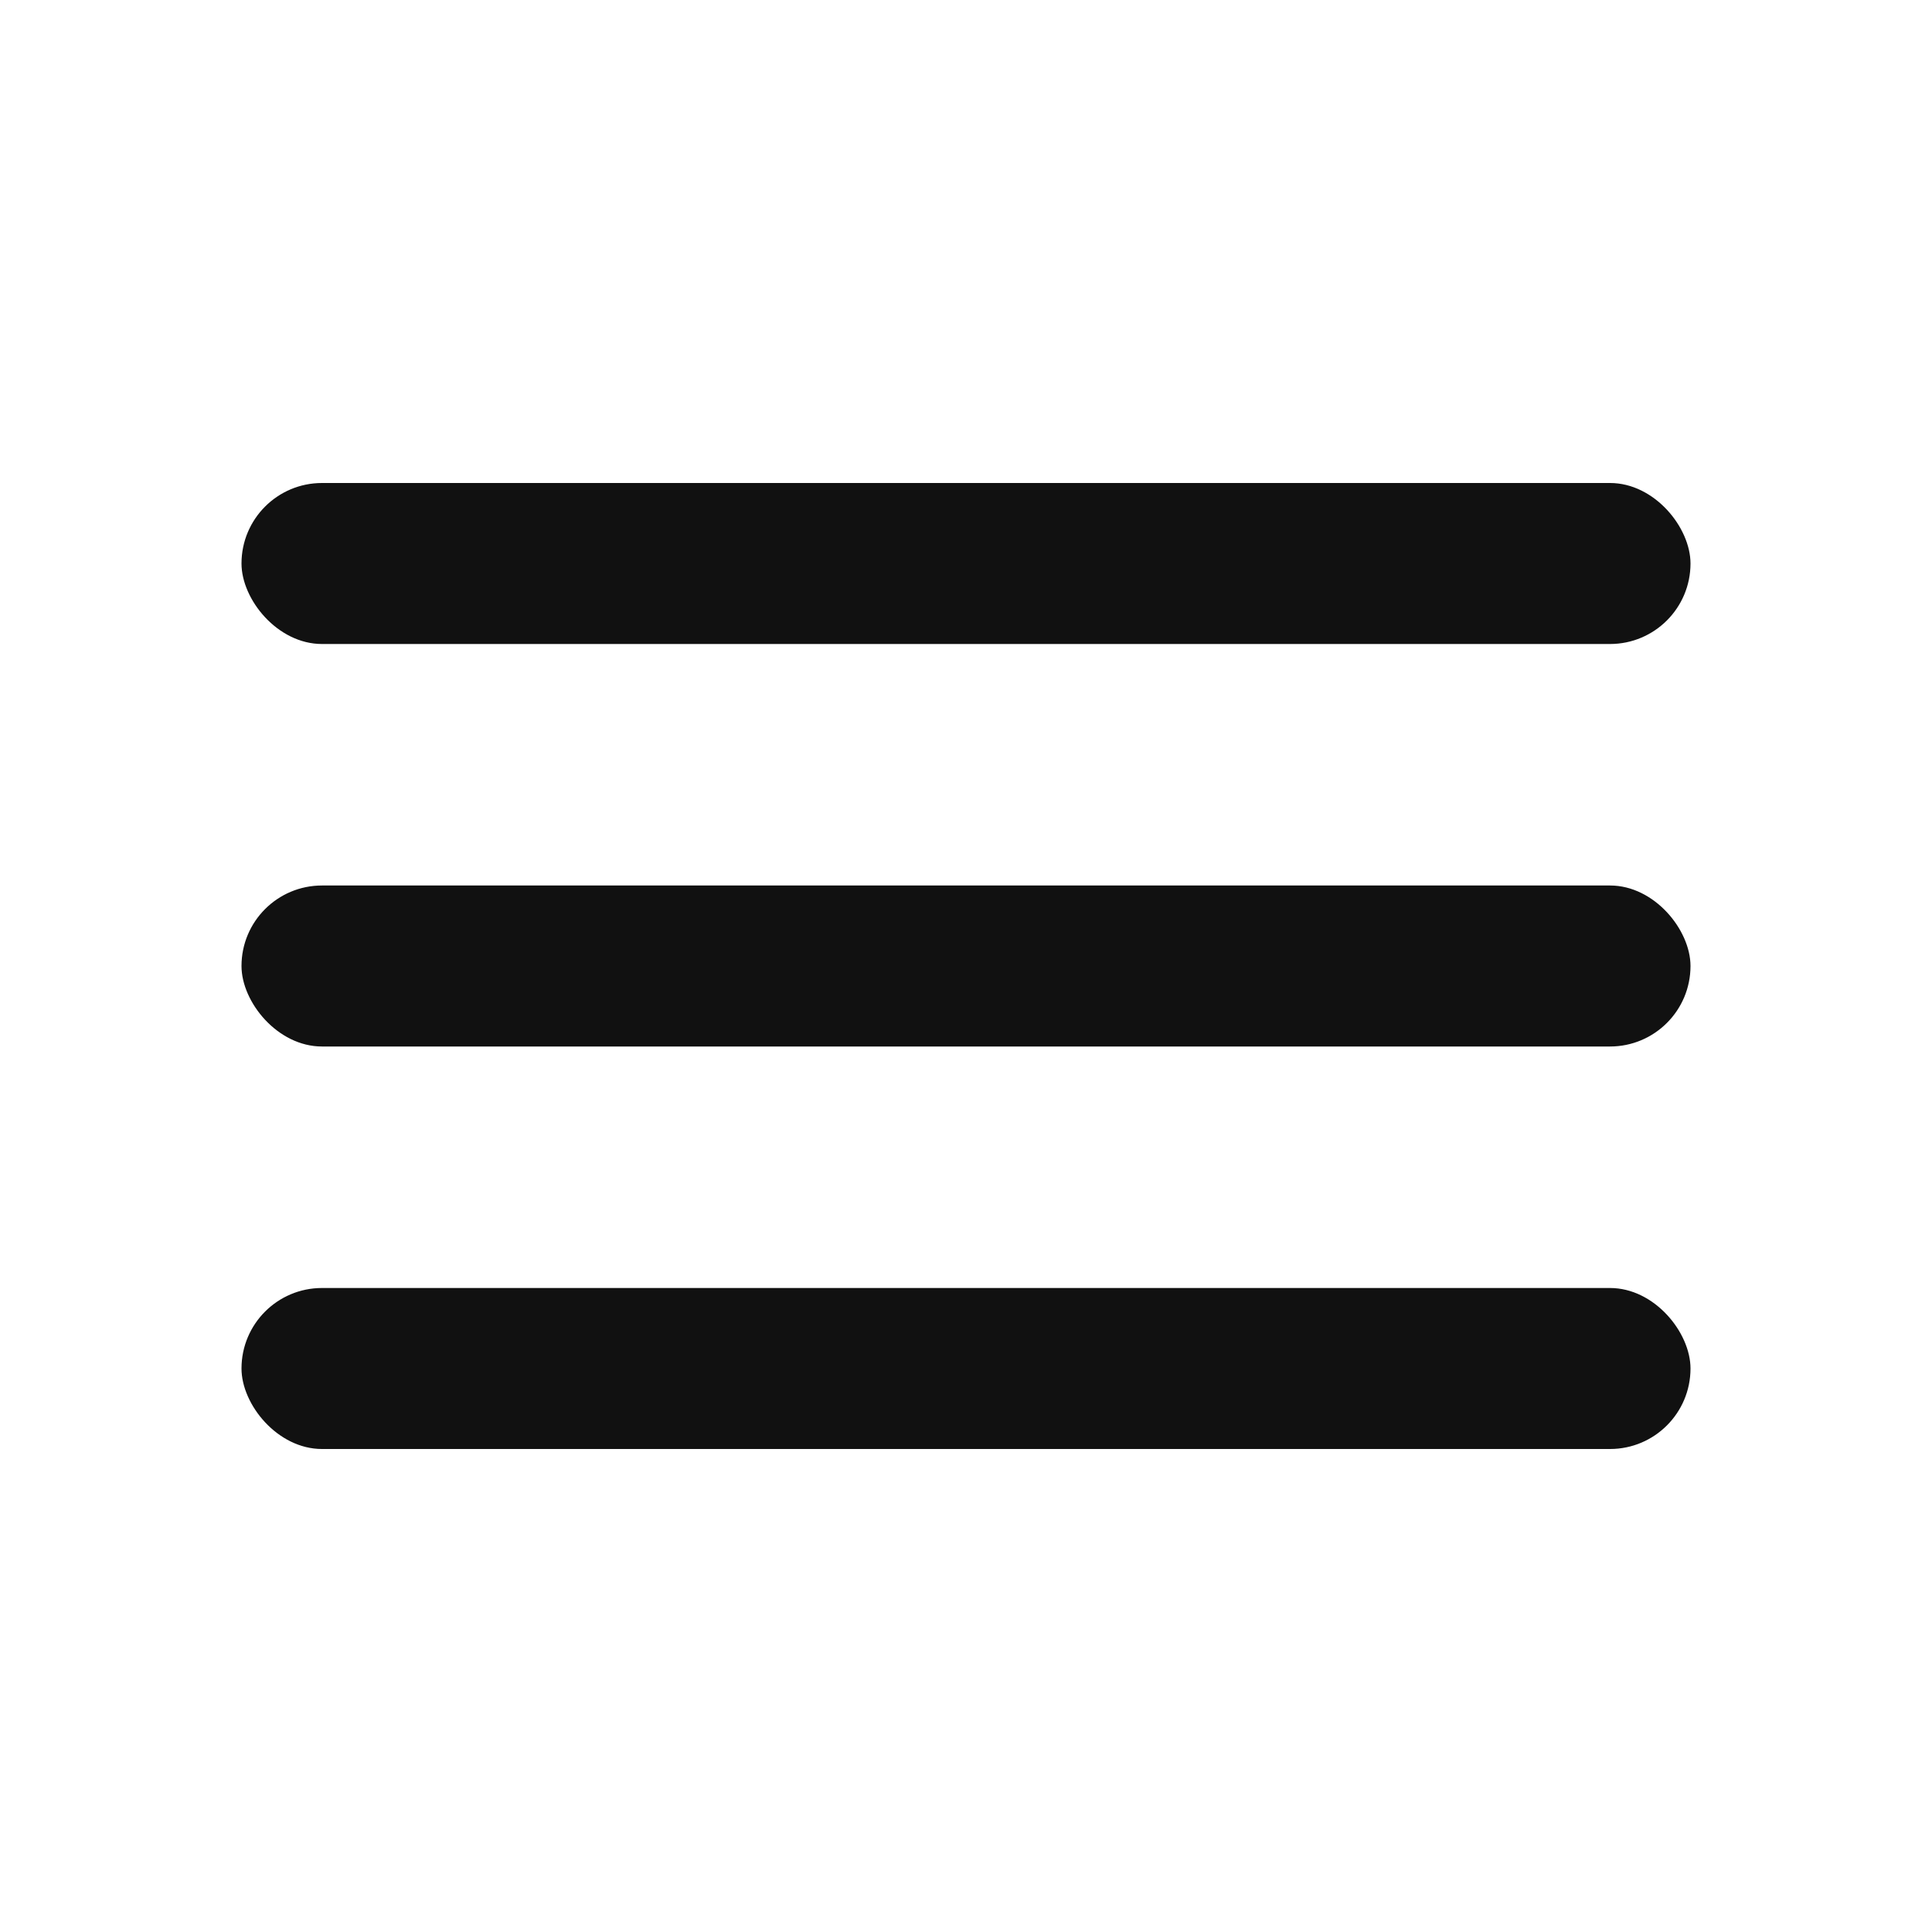 <?xml version="1.0" encoding="UTF-8"?>
<svg width="18px" height="18px" viewBox="0 0 24 24" xmlns="http://www.w3.org/2000/svg" fill="#111111">
  <title>Hamburger Menu</title>
  <rect x="3" y="6" width="18" height="2" rx="1"></rect>
  <rect x="3" y="11" width="18" height="2" rx="1"></rect>
  <rect x="3" y="16" width="18" height="2" rx="1"></rect>
</svg>
